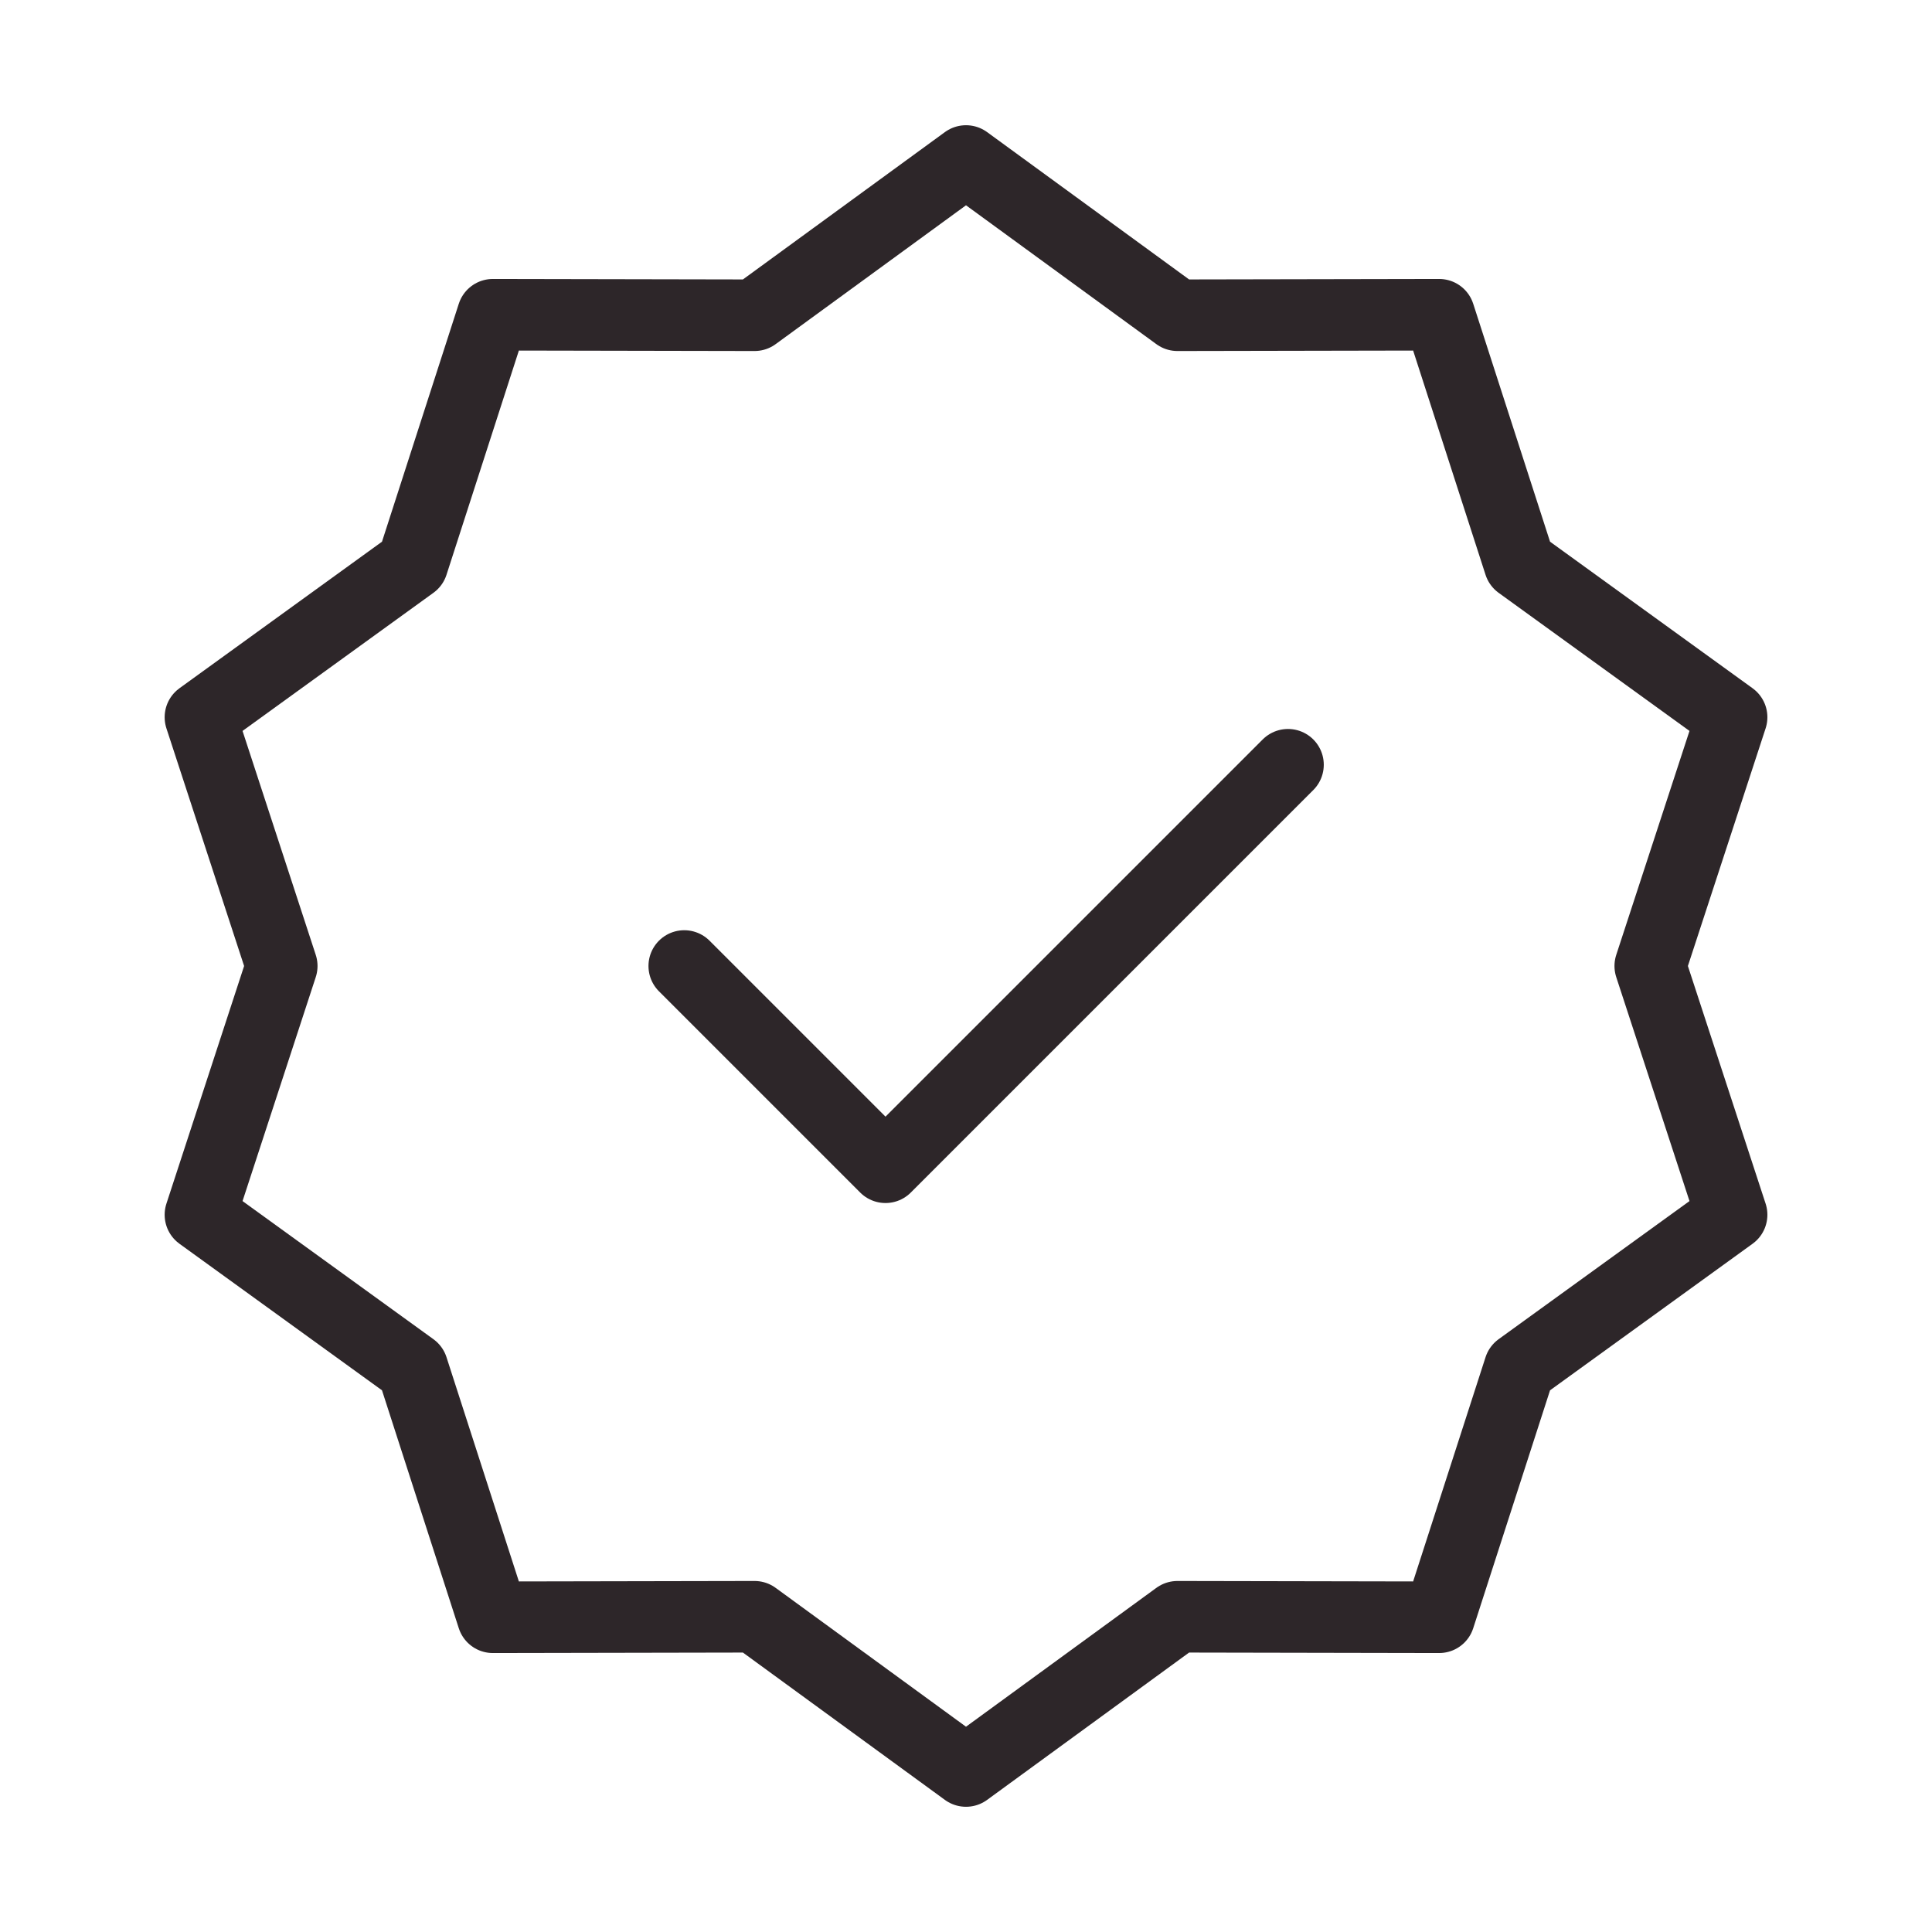 <svg width="54" height="54" viewBox="0 0 54 54" fill="none" xmlns="http://www.w3.org/2000/svg">
<path d="M27 4.5L32.91 8.811L40.225 8.797L42.473 15.759L48.399 20.047L46.125 27L48.399 33.953L42.473 38.241L40.225 45.203L32.91 45.189L27 49.5L21.09 45.189L13.775 45.203L11.528 38.241L5.602 33.953L7.875 27L5.602 20.047L11.528 15.759L13.775 8.797L21.09 8.811L27 4.5Z" stroke="#2D2629" stroke-width="2" stroke-linecap="round" stroke-linejoin="round"/>
<path d="M19.125 27L24.75 32.625L36 21.375" stroke="#2D2629" stroke-width="2" stroke-linecap="round" stroke-linejoin="round"/>
</svg>
